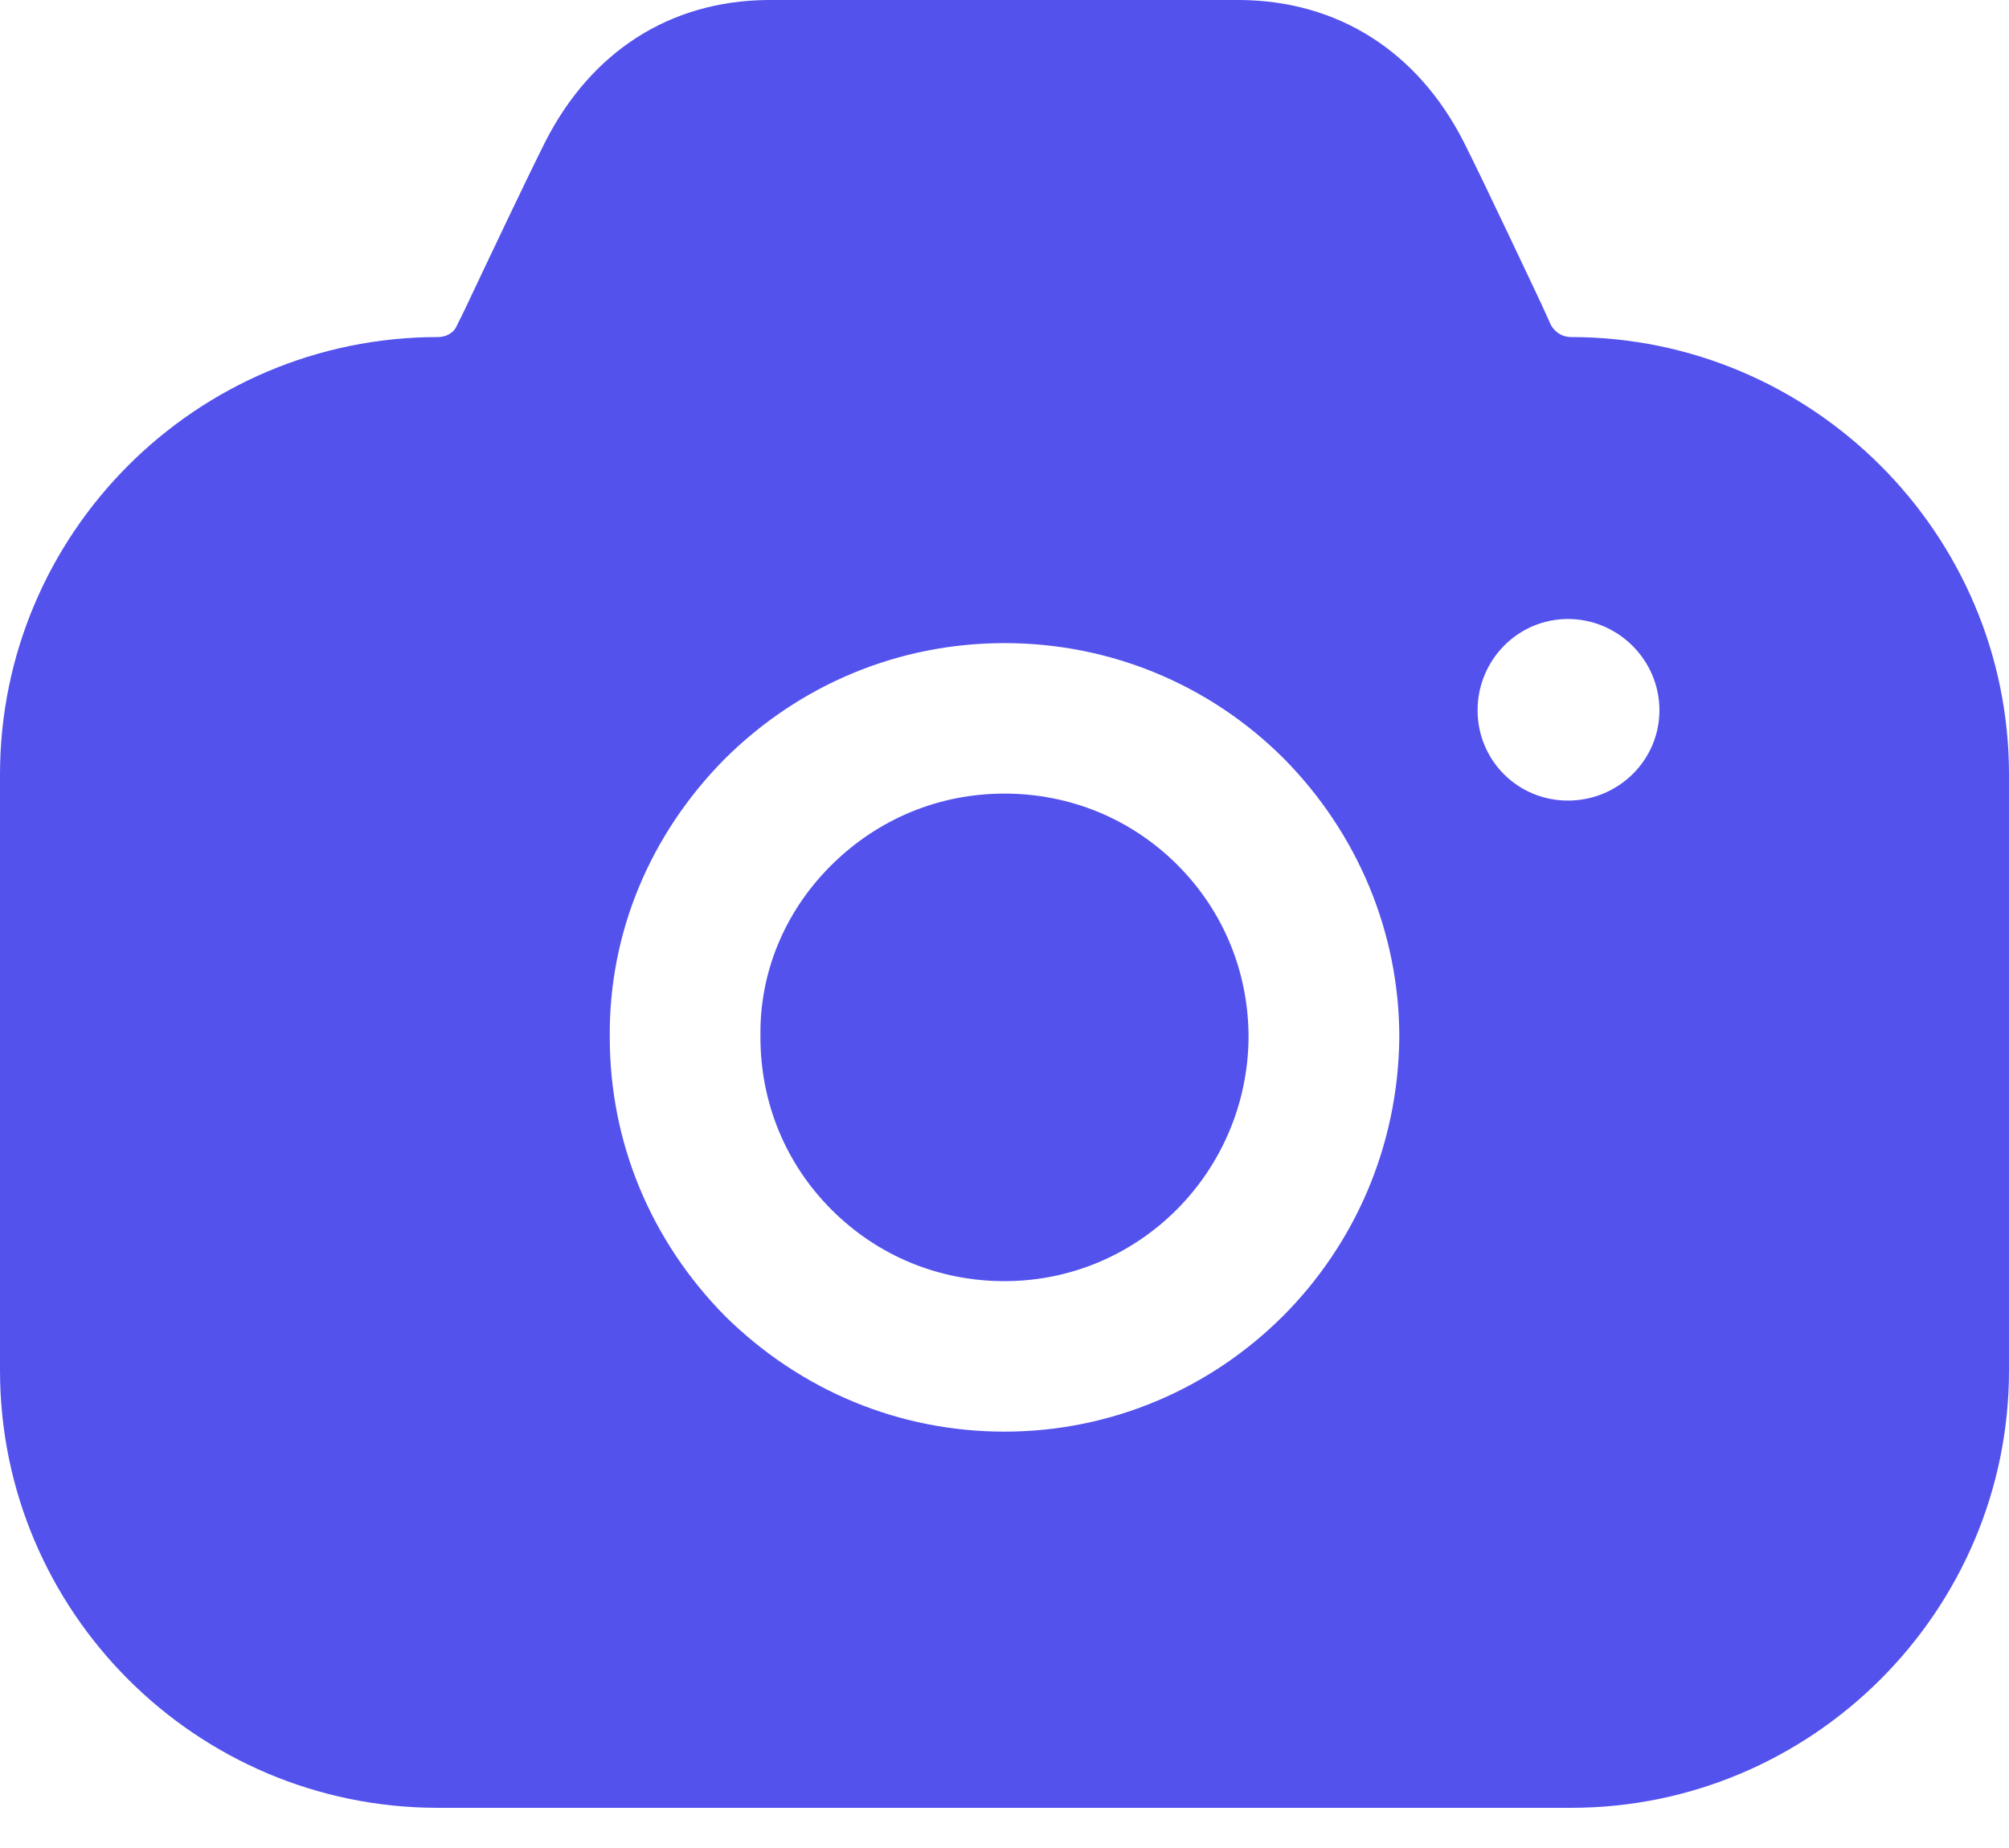 <svg width="25" height="23" viewBox="0 0 25 23" fill="none" xmlns="http://www.w3.org/2000/svg">
<path d="M15.438 0C16.65 0.012 17.637 0.637 18.212 1.761C18.361 2.057 18.568 2.49 18.785 2.947L19.047 3.5L19.175 3.771L19.3 4.046C19.35 4.133 19.438 4.195 19.55 4.195C22.55 4.195 25 6.643 25 9.639V17.056C25 20.053 22.55 22.5 19.55 22.5H5.45C2.438 22.5 0 20.053 0 17.056V9.639C0 6.643 2.438 4.195 5.45 4.195C5.55 4.195 5.65 4.145 5.688 4.046L5.763 3.896C6.112 3.159 6.537 2.26 6.787 1.761C7.362 0.637 8.338 0.012 9.55 0H15.438ZM12.5 8.004C11.188 8.004 9.95 8.516 9.012 9.452C8.088 10.389 7.575 11.612 7.588 12.911C7.588 14.222 8.1 15.445 9.025 16.382C9.963 17.306 11.188 17.818 12.5 17.818C13.85 17.818 15.075 17.268 15.963 16.382C16.85 15.495 17.4 14.272 17.413 12.911C17.413 11.612 16.9 10.376 15.975 9.44C15.05 8.516 13.812 8.004 12.5 8.004ZM12.5 9.877C13.312 9.877 14.075 10.189 14.65 10.763C15.225 11.337 15.537 12.099 15.537 12.911C15.525 14.584 14.175 15.945 12.5 15.945C11.688 15.945 10.925 15.633 10.35 15.058C9.775 14.484 9.463 13.722 9.463 12.911V12.898C9.45 12.111 9.762 11.35 10.338 10.775C10.925 10.189 11.688 9.877 12.5 9.877ZM19.512 7.704C18.887 7.704 18.387 8.216 18.387 8.84C18.387 9.464 18.887 9.964 19.512 9.964C20.137 9.964 20.65 9.464 20.65 8.84C20.65 8.216 20.137 7.704 19.512 7.704Z" fill="#5352ED"/>
</svg>
